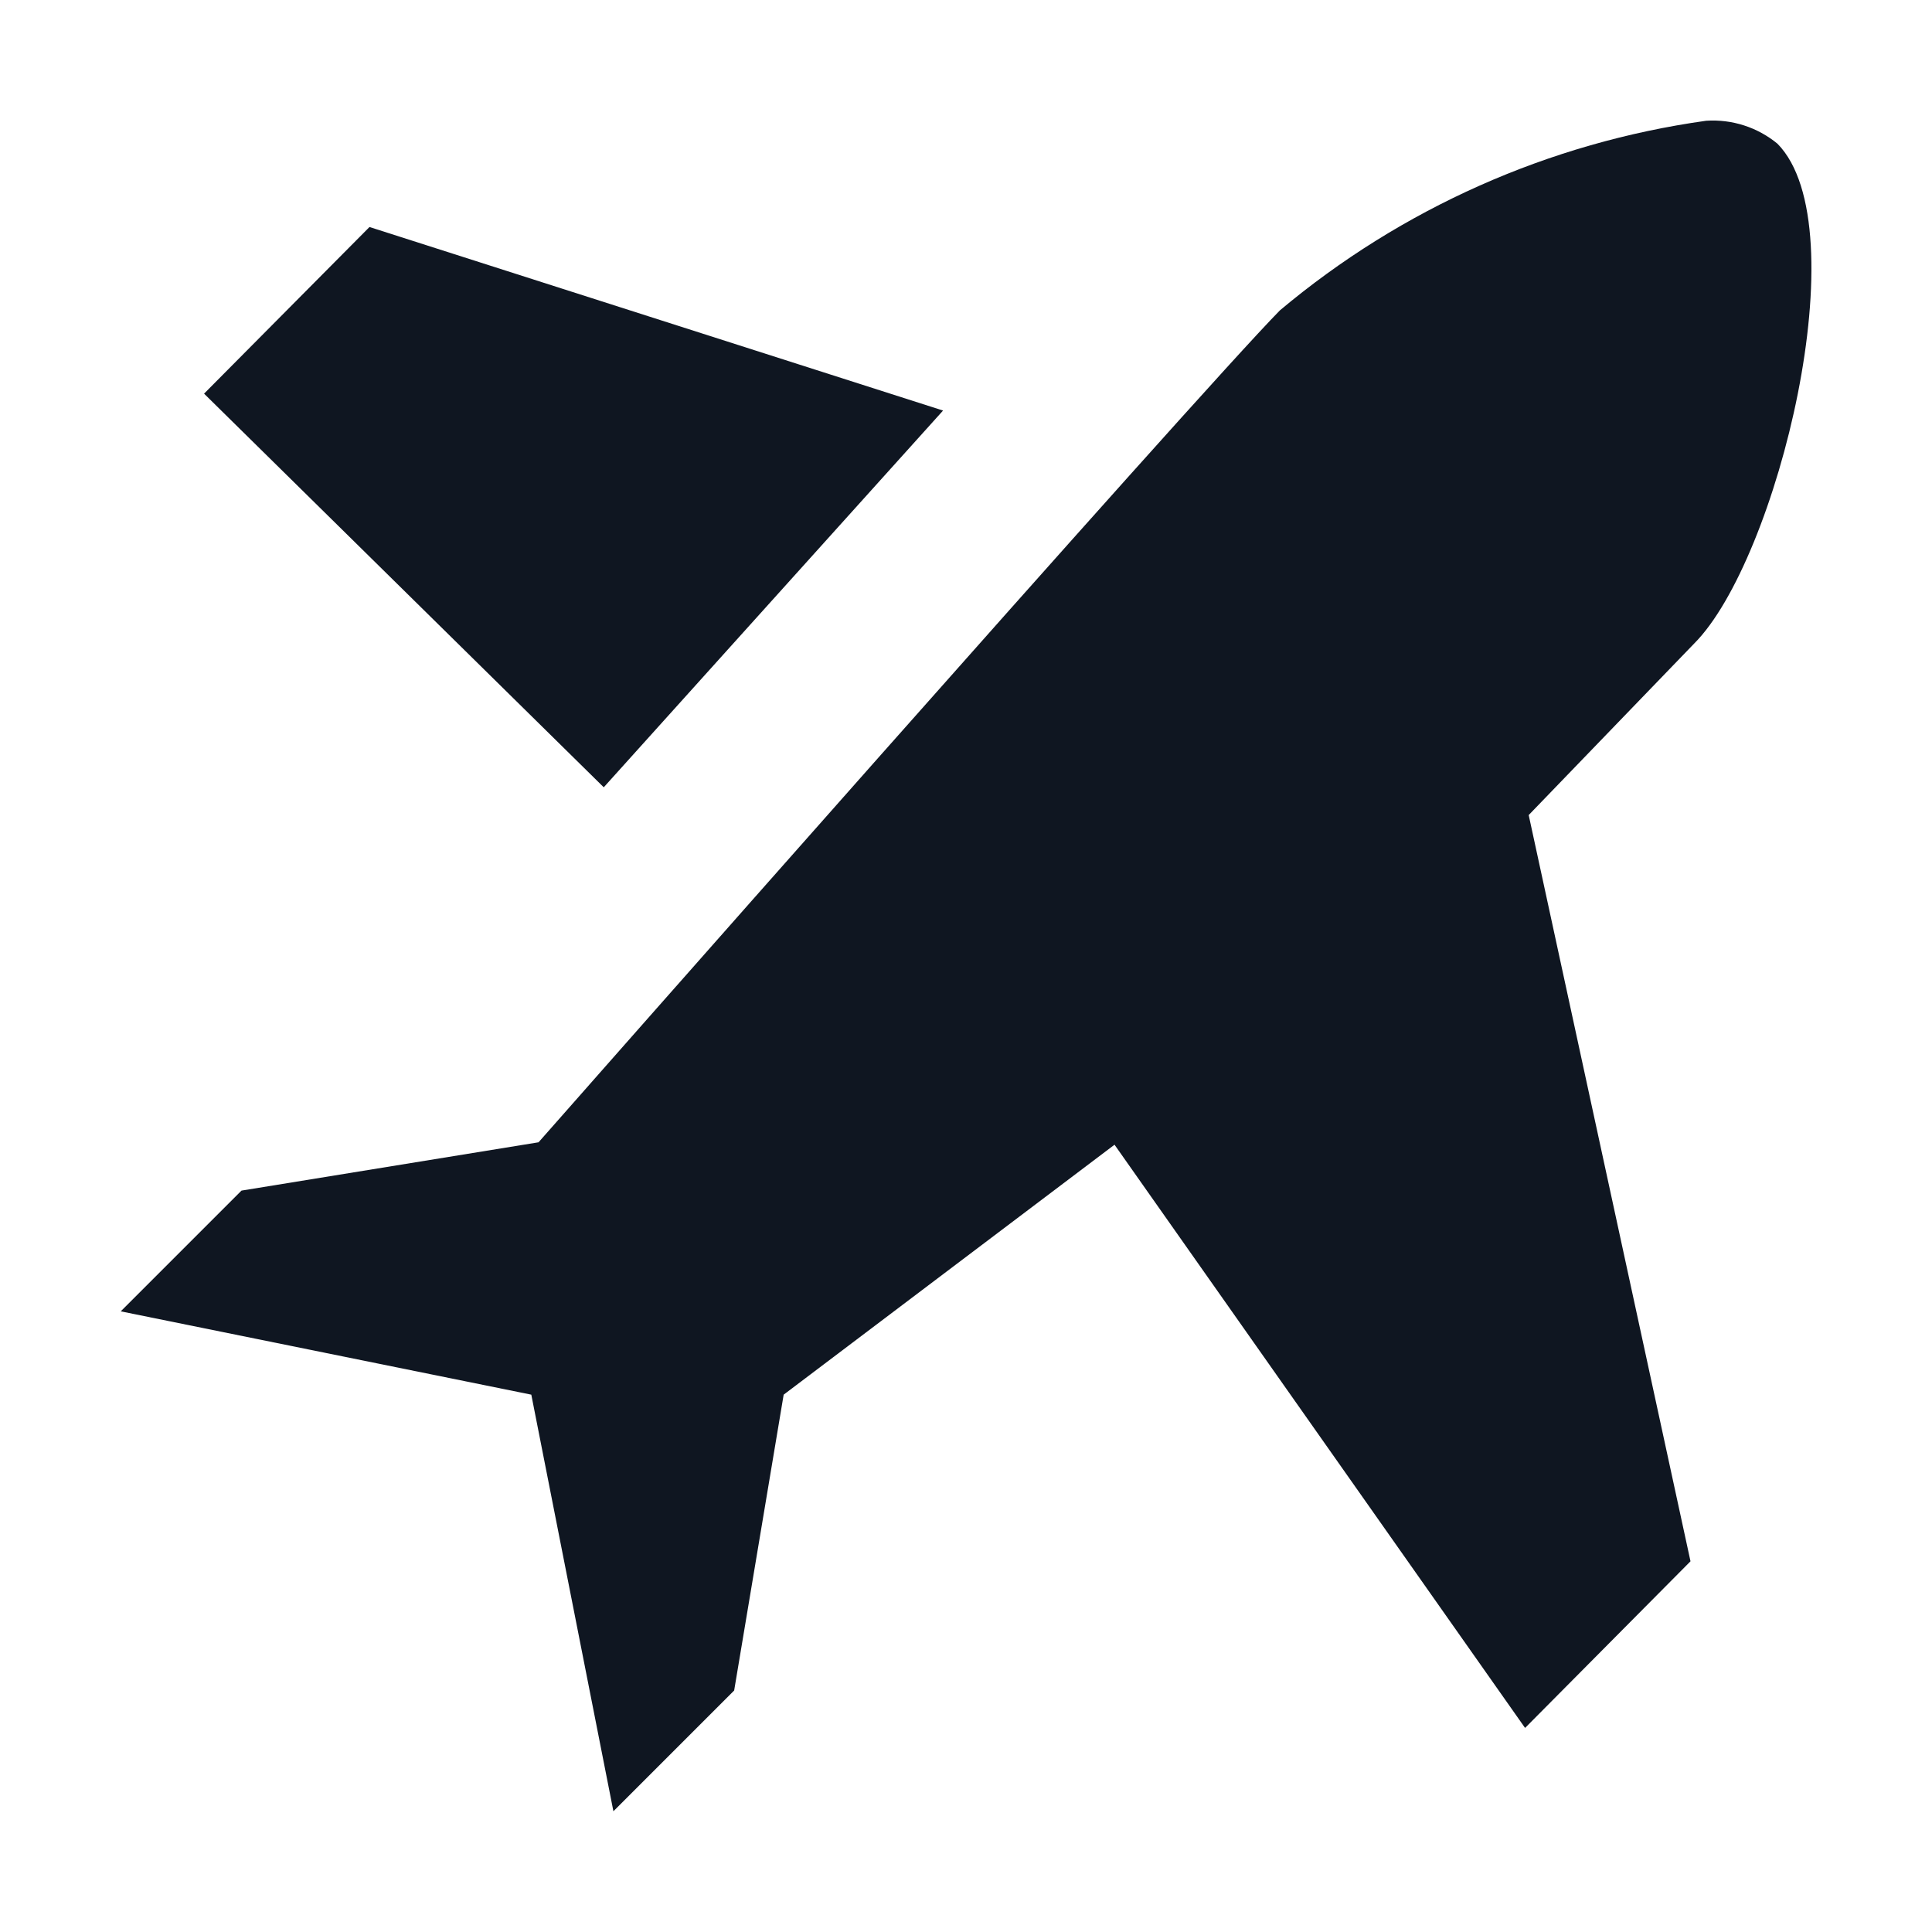 <svg width="16" height="16" viewBox="0 0 16 16" fill="none" xmlns="http://www.w3.org/2000/svg">
<path d="M12.66 6.75L14 12.93L12.63 14.31L9.23 9.48L6.49 11.55L6.08 14L5.08 15L4.4 11.55L1 10.86L2 9.86L4.46 9.46C4.46 9.46 9.92 3.26 10.6 2.57C11.606 1.726 12.829 1.182 14.13 1C14.344 0.986 14.555 1.054 14.72 1.19C15.4 1.88 14.72 4.64 14.03 5.33L12.66 6.75ZM7.81 3.4L3.06 1.88L1.69 3.26L5 6.52L7.81 3.4Z" fill="#0F1621"/>
</svg>
